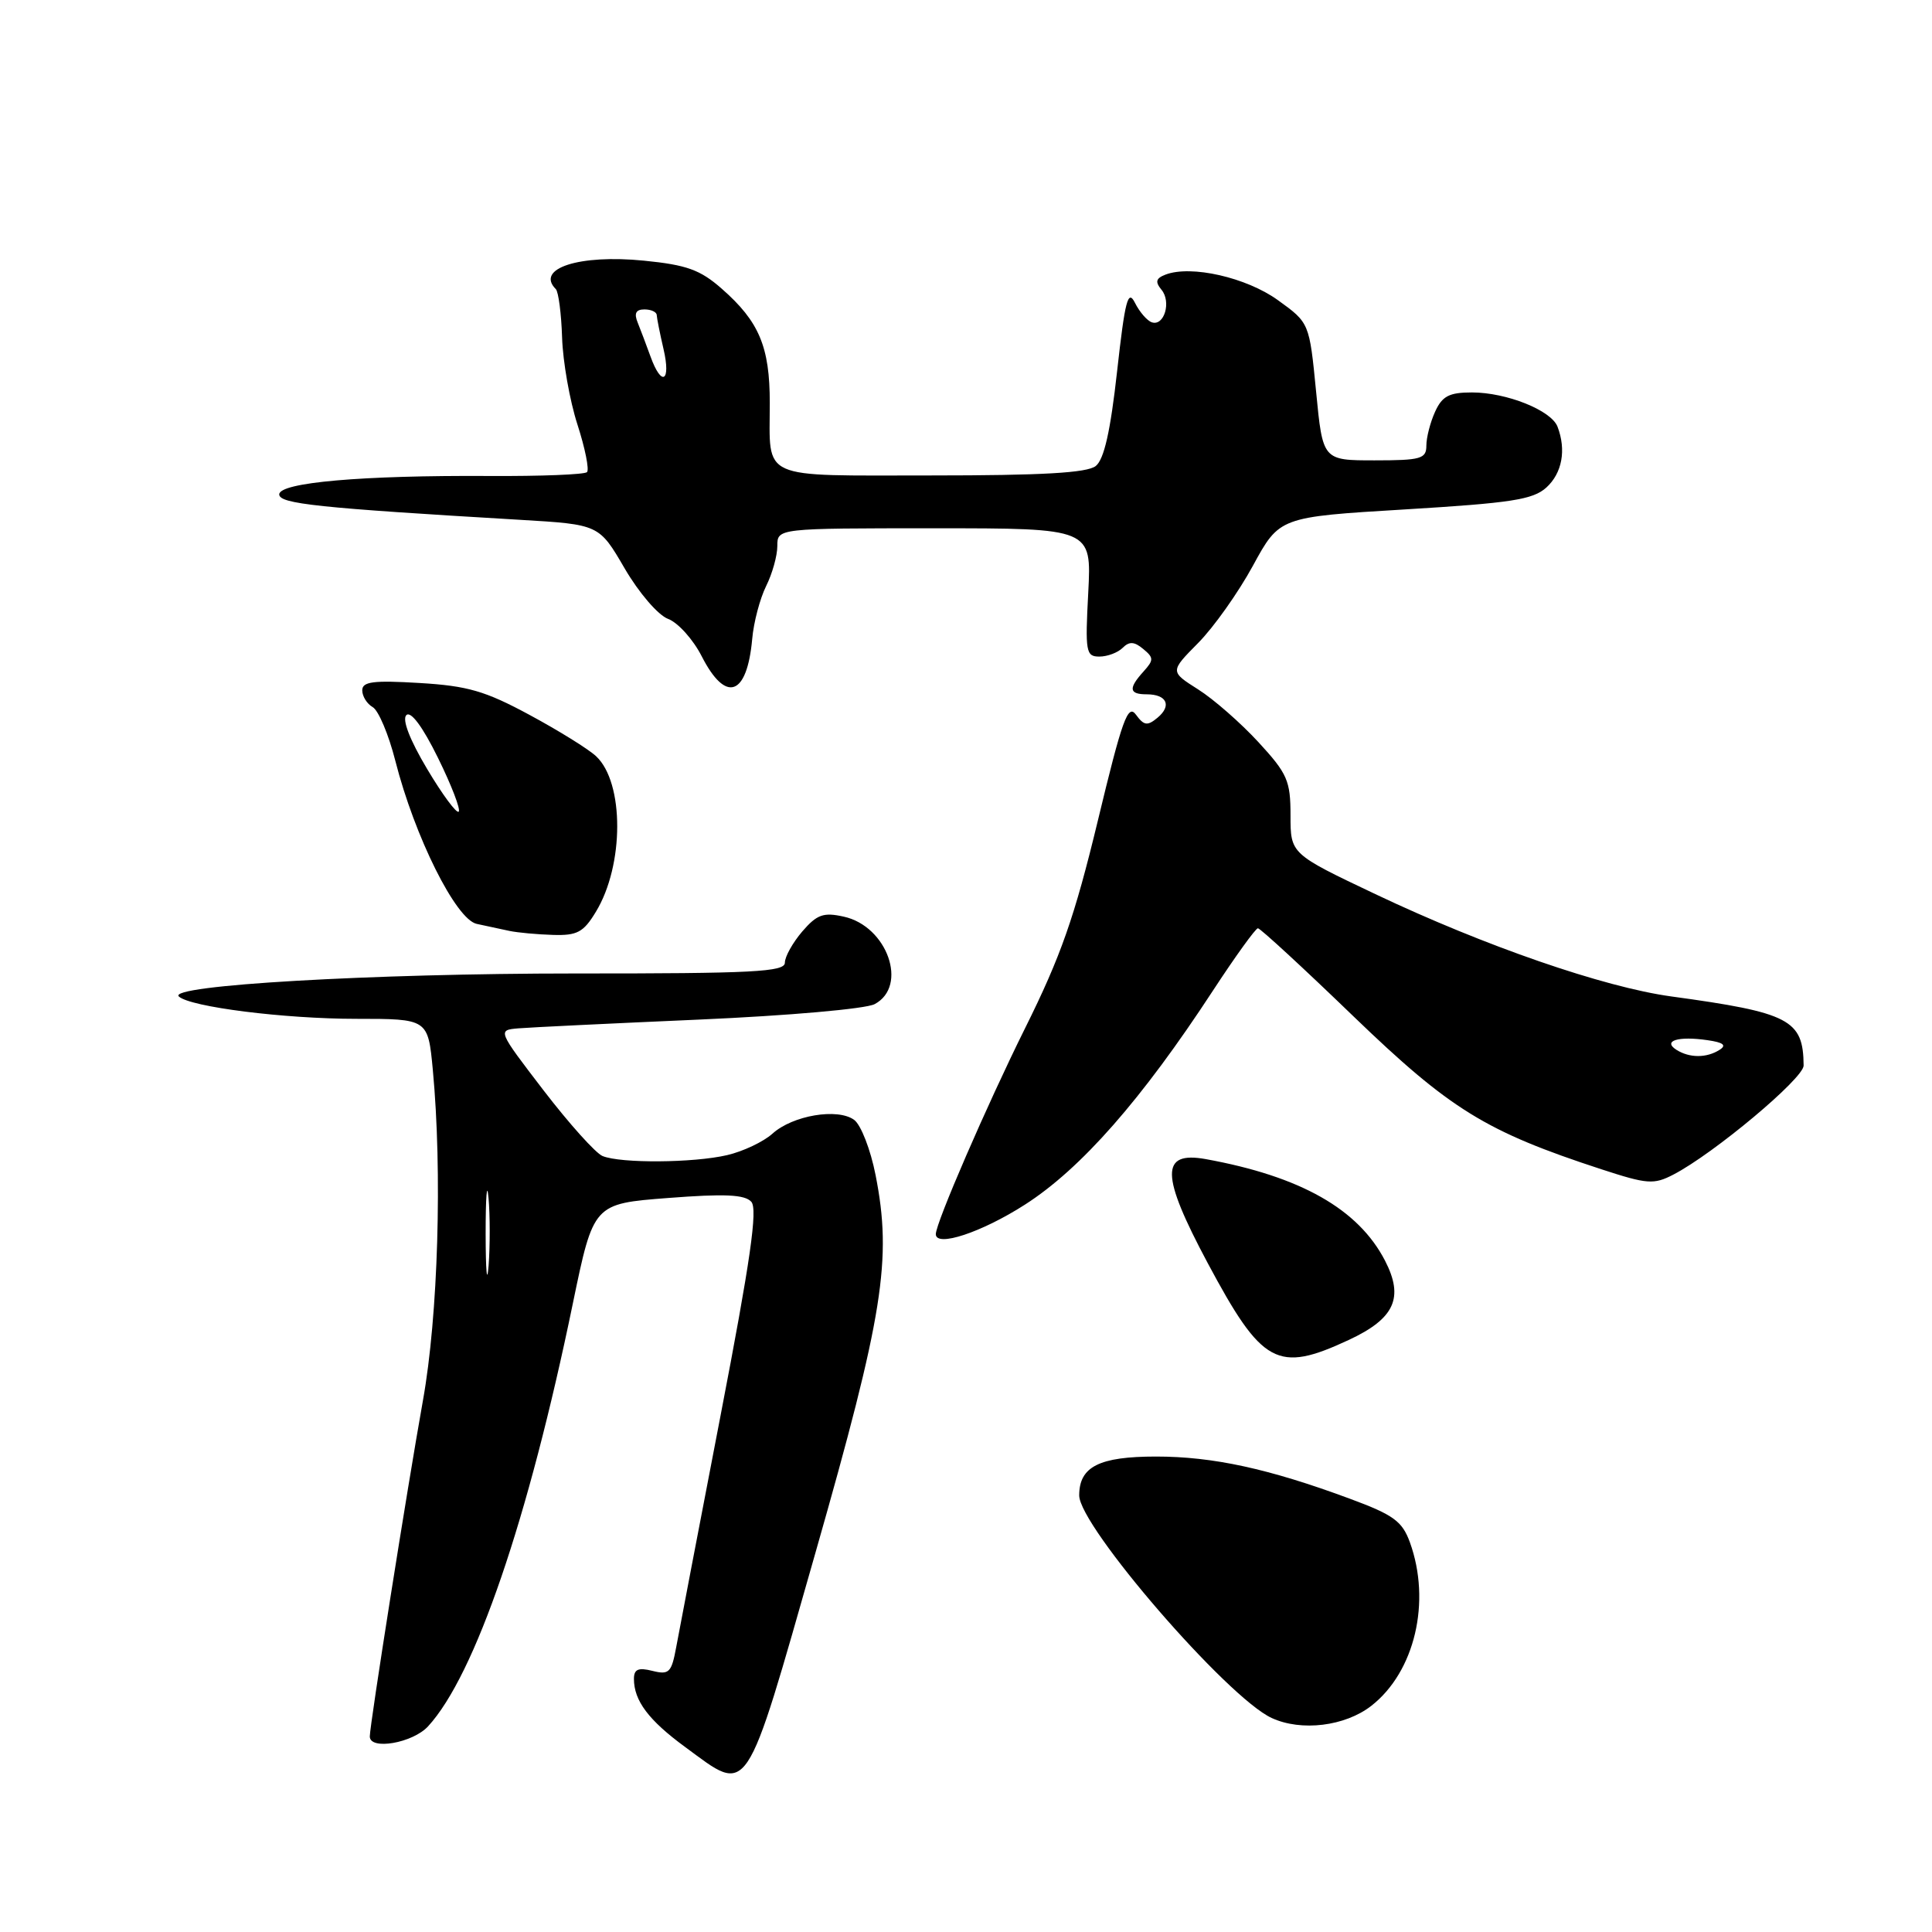 <?xml version="1.0" encoding="UTF-8" standalone="no"?>
<!DOCTYPE svg PUBLIC "-//W3C//DTD SVG 1.1//EN" "http://www.w3.org/Graphics/SVG/1.1/DTD/svg11.dtd" >
<svg xmlns="http://www.w3.org/2000/svg" xmlns:xlink="http://www.w3.org/1999/xlink" version="1.1" viewBox="0 0 256 256">
 <g >
 <path fill="currentColor"
d=" M 108.05 205.75 C 117.06 174.18 118.22 166.88 116.02 155.71 C 115.36 152.34 114.08 149.05 113.18 148.39 C 110.99 146.79 105.03 147.79 102.35 150.22 C 101.16 151.29 98.46 152.57 96.35 153.06 C 91.88 154.10 82.25 154.17 79.84 153.18 C 78.93 152.81 75.42 148.90 72.04 144.50 C 65.91 136.50 65.91 136.50 68.70 136.26 C 70.24 136.13 81.02 135.61 92.65 135.10 C 104.48 134.58 114.73 133.68 115.90 133.05 C 120.38 130.66 117.57 122.72 111.80 121.46 C 109.11 120.86 108.25 121.17 106.30 123.43 C 105.04 124.91 104.00 126.76 104.00 127.56 C 104.00 128.78 99.78 129.00 76.25 128.99 C 49.26 128.99 22.10 130.56 23.70 132.04 C 25.21 133.43 37.69 135.00 47.19 135.00 C 56.71 135.00 56.71 135.00 57.35 141.75 C 58.62 155.25 58.06 174.34 56.04 185.58 C 53.96 197.20 49.00 228.56 49.00 230.09 C 49.00 231.95 54.69 230.96 56.72 228.75 C 62.95 221.97 69.99 201.41 75.91 172.69 C 78.64 159.50 78.64 159.50 88.52 158.74 C 96.01 158.16 98.68 158.28 99.55 159.24 C 100.42 160.20 99.44 167.01 95.49 187.50 C 92.63 202.35 89.98 216.19 89.60 218.26 C 88.98 221.63 88.66 221.95 86.45 221.40 C 84.58 220.93 84.00 221.18 84.00 222.46 C 84.00 225.35 85.94 227.94 90.80 231.50 C 99.34 237.77 98.60 238.87 108.05 205.75 Z  M 181.72 226.02 C 187.48 221.51 189.66 212.23 186.82 204.37 C 185.80 201.57 184.66 200.73 178.87 198.59 C 168.13 194.61 160.74 193.00 153.18 193.00 C 145.64 193.00 143.00 194.34 143.00 198.15 C 143.00 202.24 162.62 224.93 168.50 227.64 C 172.43 229.46 178.24 228.74 181.72 226.02 Z  M 178.72 177.55 C 184.80 174.72 186.06 171.96 183.52 167.04 C 179.99 160.21 172.33 155.87 159.78 153.59 C 153.73 152.50 153.78 155.67 160.02 167.35 C 167.25 180.87 169.25 181.96 178.72 177.55 Z  M 135.81 159.62 C 143.25 154.85 151.28 145.71 160.73 131.25 C 163.70 126.71 166.38 123.00 166.68 123.00 C 166.99 123.00 172.69 128.25 179.34 134.67 C 192.16 147.02 196.85 149.92 212.18 154.93 C 218.27 156.92 219.13 156.99 221.73 155.64 C 227.08 152.87 239.00 142.89 238.99 141.19 C 238.94 135.11 237.16 134.18 221.43 132.03 C 212.50 130.80 196.75 125.36 182.25 118.48 C 171.00 113.14 171.00 113.14 171.00 108.05 C 171.00 103.45 170.59 102.51 166.75 98.34 C 164.41 95.80 160.82 92.65 158.76 91.35 C 155.02 88.98 155.02 88.98 158.76 85.20 C 160.82 83.12 164.08 78.52 166.02 74.96 C 169.54 68.50 169.54 68.50 186.17 67.50 C 200.23 66.65 203.12 66.21 204.90 64.60 C 206.99 62.70 207.56 59.62 206.38 56.54 C 205.55 54.37 199.62 52.00 195.04 52.00 C 192.03 52.00 191.10 52.48 190.16 54.55 C 189.52 55.95 189.00 57.97 189.00 59.05 C 189.00 60.79 188.28 61.00 182.14 61.00 C 175.27 61.00 175.27 61.00 174.39 51.89 C 173.50 42.78 173.50 42.78 169.34 39.78 C 165.16 36.76 157.82 35.09 154.43 36.39 C 153.16 36.88 153.04 37.34 153.90 38.39 C 155.23 39.98 154.27 43.25 152.63 42.71 C 152.01 42.51 151.00 41.35 150.39 40.13 C 149.46 38.28 149.07 39.78 148.02 49.21 C 147.14 57.13 146.30 60.87 145.19 61.75 C 144.05 62.66 138.07 63.00 123.42 63.00 C 100.35 63.00 102.00 63.74 102.00 53.37 C 102.00 45.95 100.59 42.60 95.64 38.26 C 92.79 35.75 90.99 35.10 85.34 34.54 C 76.77 33.68 70.91 35.57 73.65 38.31 C 74.00 38.67 74.38 41.56 74.48 44.73 C 74.58 47.90 75.49 53.08 76.51 56.24 C 77.53 59.39 78.10 62.24 77.78 62.56 C 77.46 62.88 71.64 63.11 64.85 63.07 C 47.96 62.97 37.00 63.93 37.00 65.51 C 37.00 66.76 42.13 67.30 68.94 68.88 C 79.38 69.50 79.38 69.50 82.76 75.30 C 84.66 78.56 87.20 81.51 88.53 82.01 C 89.85 82.51 91.85 84.74 92.98 86.96 C 96.17 93.21 98.98 92.25 99.67 84.68 C 99.86 82.46 100.70 79.31 101.51 77.67 C 102.33 76.03 103.00 73.64 103.00 72.35 C 103.00 70.00 103.00 70.00 123.82 70.00 C 144.64 70.00 144.64 70.00 144.20 78.50 C 143.78 86.38 143.89 87.00 145.67 87.00 C 146.73 87.00 148.12 86.48 148.76 85.84 C 149.63 84.97 150.30 85.00 151.48 85.99 C 152.89 87.15 152.89 87.46 151.53 88.97 C 149.49 91.22 149.60 92.00 151.94 92.00 C 154.61 92.00 155.30 93.50 153.38 95.10 C 152.03 96.22 151.59 96.15 150.52 94.70 C 149.45 93.23 148.70 95.32 145.47 108.74 C 142.38 121.54 140.57 126.71 135.81 136.28 C 130.78 146.41 124.00 162.04 124.00 163.53 C 124.00 165.31 130.07 163.30 135.81 159.62 Z  M 78.95 120.83 C 82.72 114.65 82.73 103.69 78.98 100.20 C 77.98 99.26 74.01 96.80 70.17 94.73 C 64.30 91.56 61.97 90.88 55.59 90.50 C 49.46 90.13 48.00 90.32 48.00 91.47 C 48.00 92.26 48.62 93.26 49.39 93.70 C 50.15 94.14 51.50 97.33 52.38 100.80 C 54.95 110.88 60.41 121.83 63.17 122.42 C 64.45 122.70 66.40 123.11 67.50 123.35 C 68.60 123.58 71.19 123.82 73.26 123.88 C 76.48 123.98 77.31 123.54 78.95 120.83 Z  M 64.35 163.50 C 64.35 158.55 64.52 156.40 64.73 158.72 C 64.94 161.04 64.94 165.09 64.74 167.72 C 64.53 170.35 64.36 168.45 64.35 163.50 Z  M 222.14 139.11 C 220.26 137.91 222.38 137.26 226.26 137.83 C 228.36 138.13 228.82 138.50 227.85 139.11 C 226.12 140.21 223.87 140.20 222.14 139.11 Z  M 86.20 47.25 C 85.65 45.74 84.89 43.71 84.50 42.75 C 83.99 41.52 84.26 41.00 85.39 41.00 C 86.28 41.00 87.01 41.34 87.02 41.75 C 87.04 42.16 87.44 44.19 87.92 46.25 C 88.93 50.59 87.67 51.32 86.20 47.25 Z  M 56.59 101.88 C 54.29 98.02 53.26 95.34 53.84 94.76 C 54.43 94.17 56.01 96.30 58.04 100.43 C 59.83 104.06 61.06 107.27 60.78 107.55 C 60.50 107.83 58.61 105.28 56.59 101.88 Z "/>
</g>
</svg>